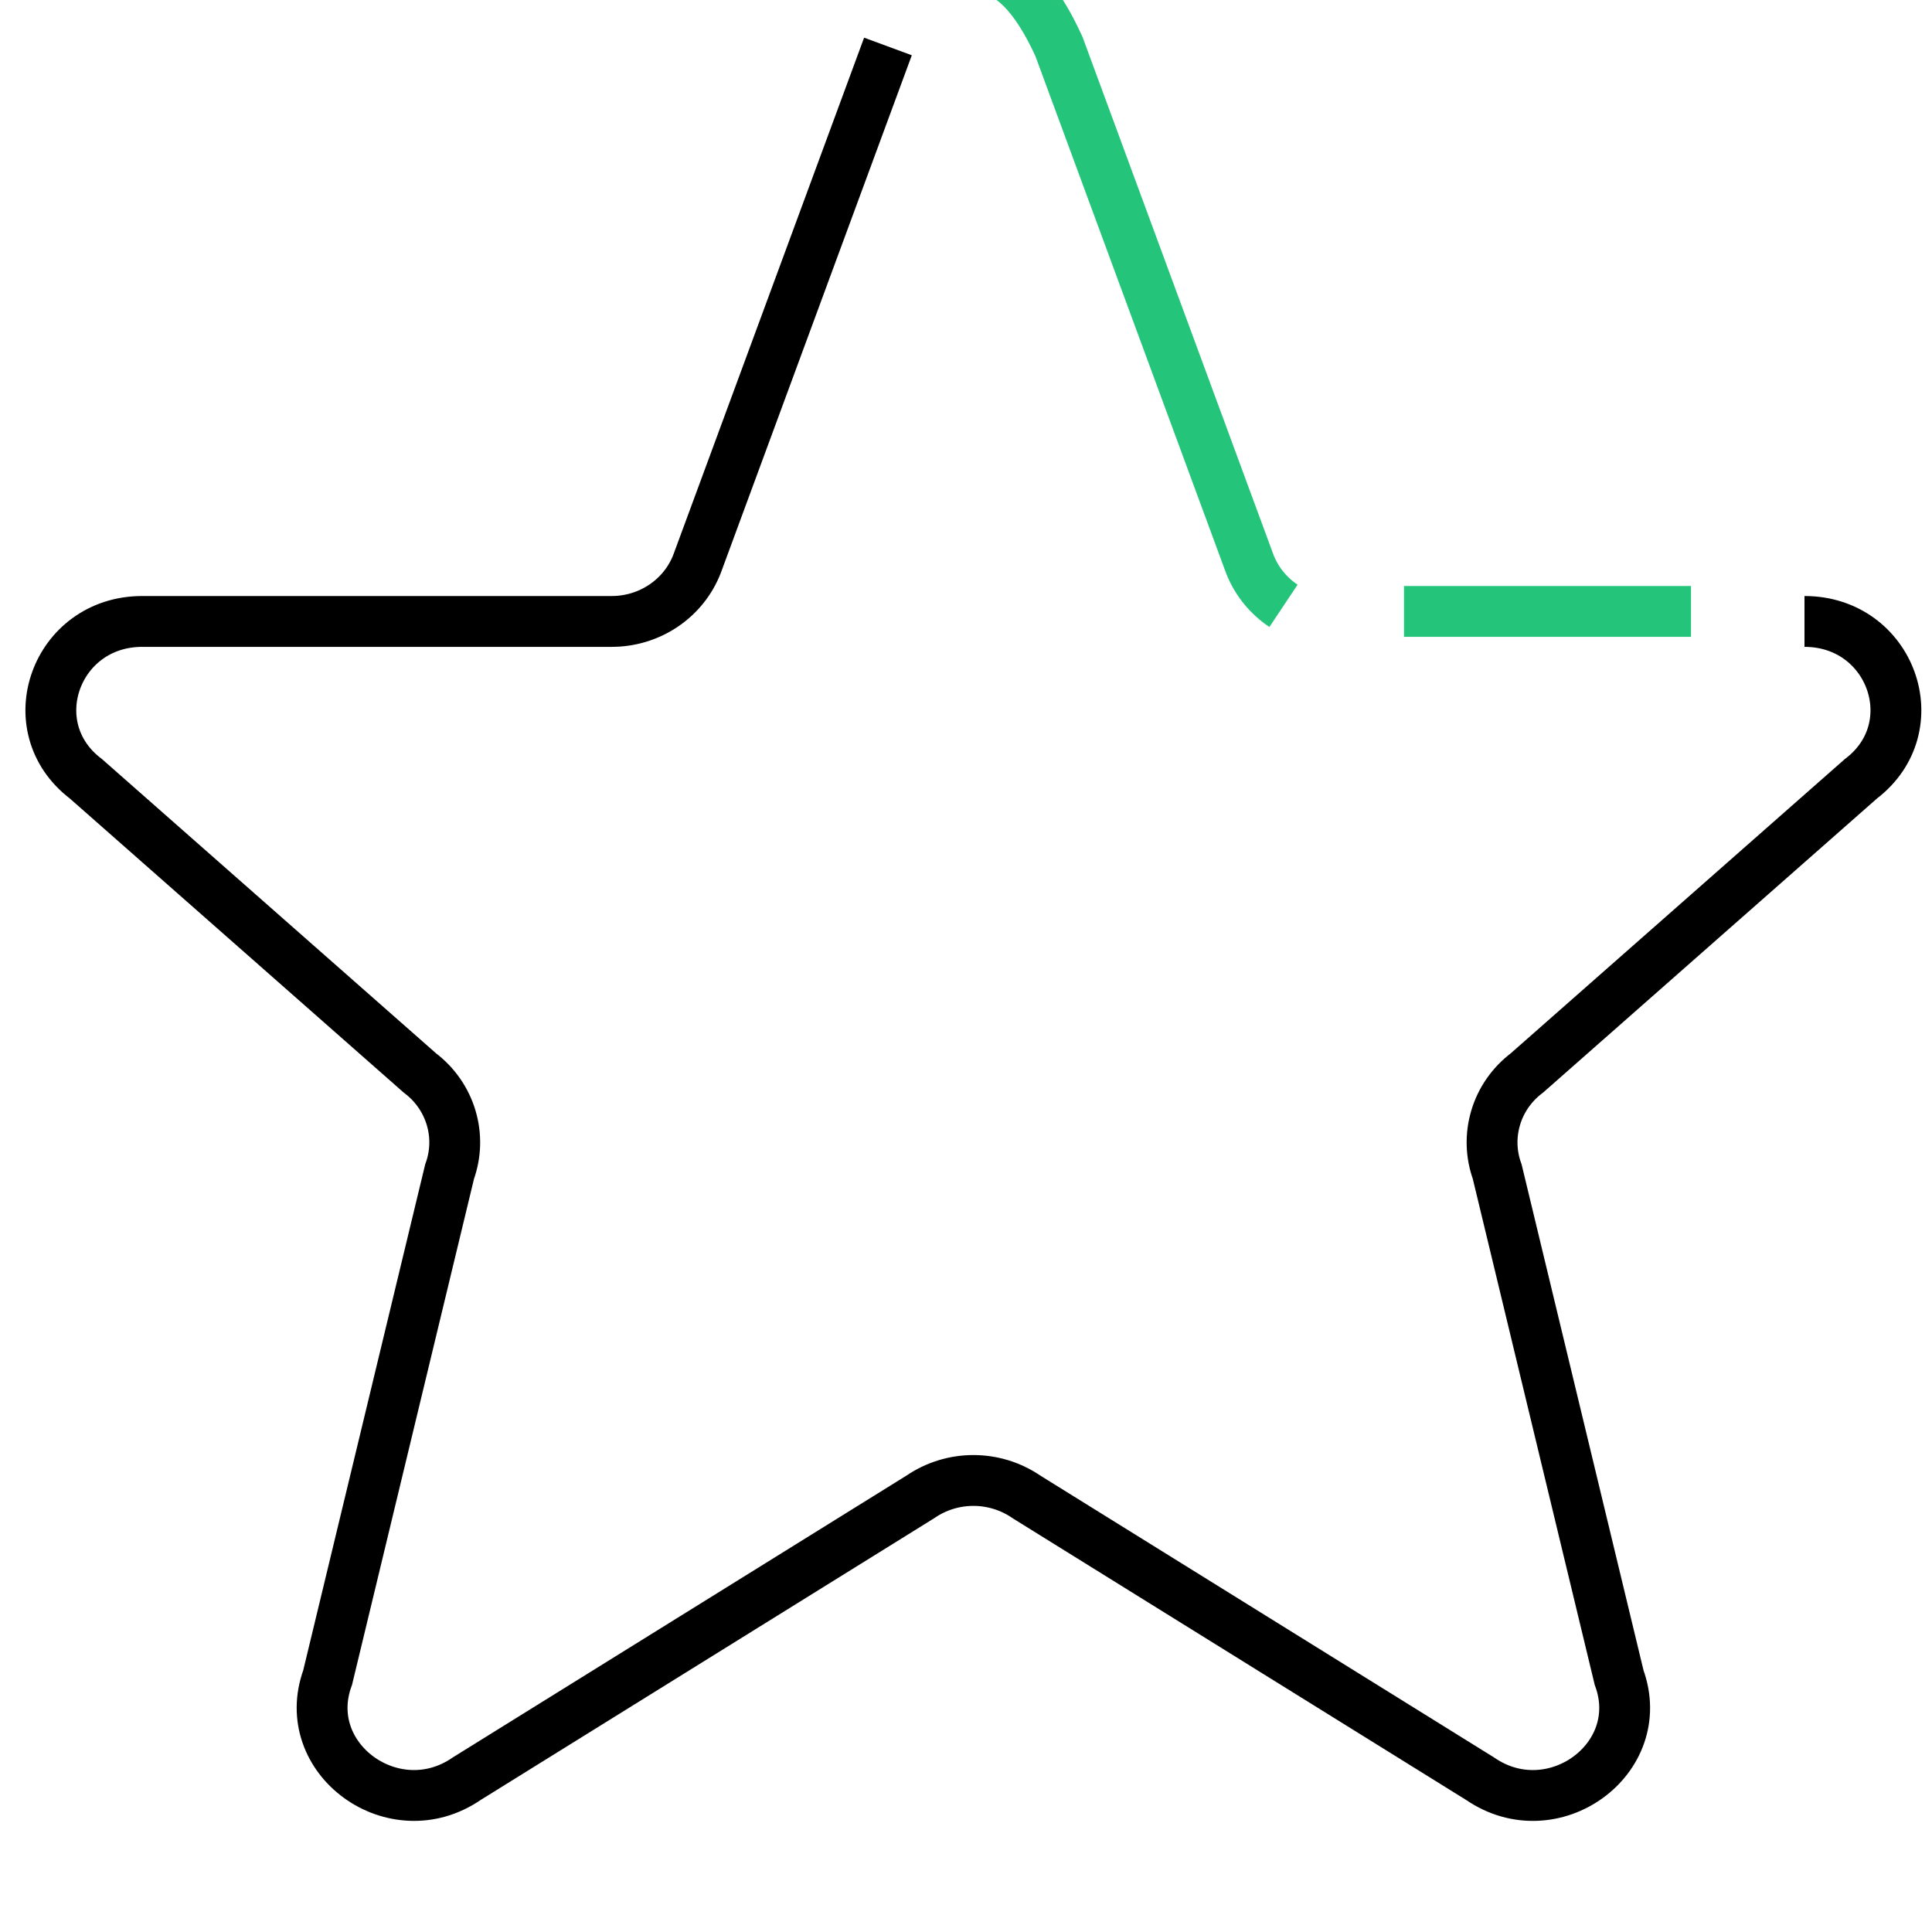 <svg width="38" height="38" viewBox="0 2 38 38" fill="none" xmlns="http://www.w3.org/2000/svg">
<path d="M25.245 13.916C24.945 13.716 24.715 13.431 24.584 13.099L20.828 2.914C19.954 1 19.147 1.395 18.744 1.395" stroke="#24C57A" strokeWidth="1.2" strokeLinecap="round" strokeLinejoin="round"/>
<path d="M17.465 2.914L13.707 13.099C13.576 13.431 13.346 13.716 13.046 13.916C12.746 14.117 12.391 14.224 12.027 14.223H2.797C1.095 14.223 0.348 16.301 1.691 17.319L8.259 23.104C8.553 23.326 8.767 23.633 8.872 23.981C8.977 24.33 8.967 24.702 8.843 25.044L6.444 34.996C5.86 36.593 7.753 37.968 9.181 36.984L18.102 31.442C18.408 31.232 18.772 31.119 19.145 31.119C19.519 31.119 19.883 31.232 20.189 31.442L29.11 36.984C30.54 37.968 32.431 36.595 31.846 34.996L29.448 25.044C29.324 24.702 29.314 24.33 29.419 23.981C29.523 23.633 29.738 23.326 30.032 23.104L36.6 17.319C37.941 16.301 37.197 14.223 35.492 14.223" stroke="black" strokeWidth="1.2" strokeLinecap="round" strokeLinejoin="round"/>
<path d="M27.615 14.026H33.26" stroke="#24C57A" strokeWidth="1.2" strokeLinecap="round" strokeLinejoin="round"/>
</svg>
